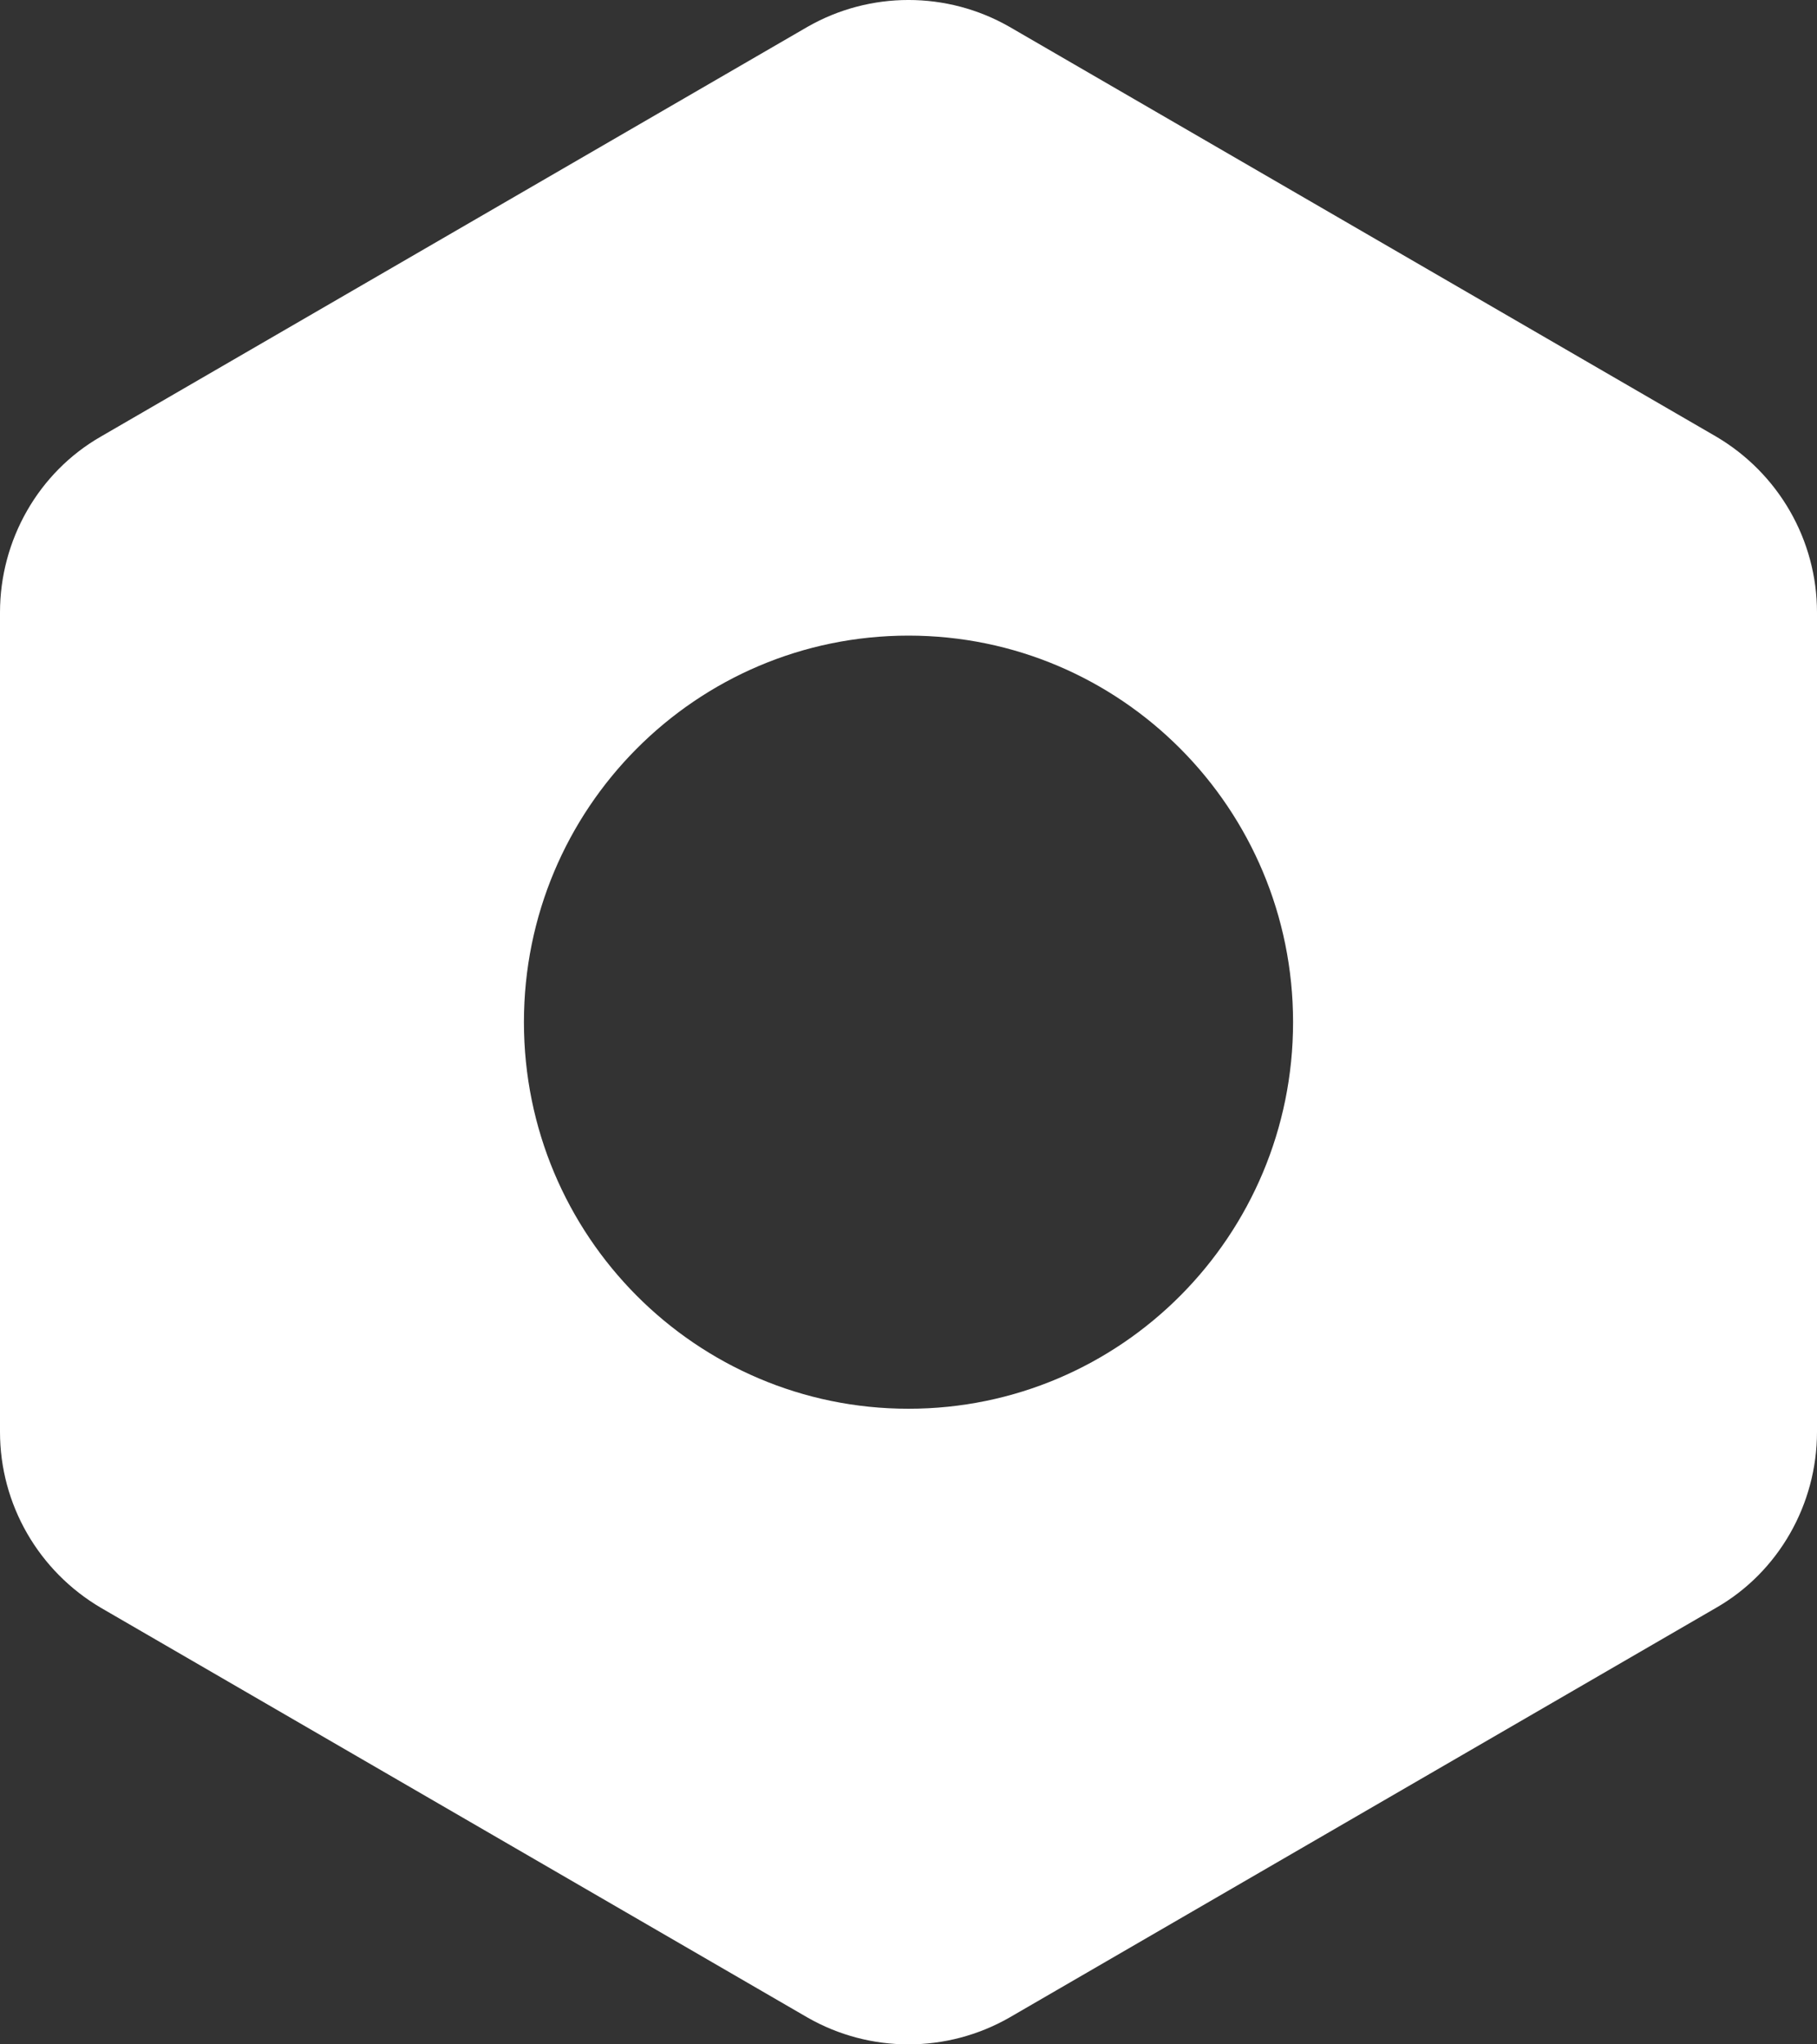 <svg width="40" height="45" viewBox="0 0 40 45" fill="none" xmlns="http://www.w3.org/2000/svg">
<rect x="0" y="0" width="40" height="45" fill="#333333" stroke="none"/>
<path d="M37.778 9.609L22.222 0.59C20.847 -0.197 19.153 -0.197 17.778 0.59L2.222 9.609C0.847 10.396 0 11.886 0 13.481V31.519C0 33.114 0.847 34.582 2.222 35.391L17.778 44.41C19.153 45.197 20.847 45.197 22.222 44.41L37.778 35.391C39.153 34.603 40 33.114 40 31.519V13.481C40 11.886 39.153 10.418 37.778 9.609ZM20 31.009C15.323 31.009 11.534 27.201 11.534 22.5C11.534 17.799 15.323 13.991 20 13.991C24.677 13.991 28.466 17.799 28.466 22.5C28.466 27.201 24.677 31.009 20 31.009Z" fill="white"/>
</svg>
